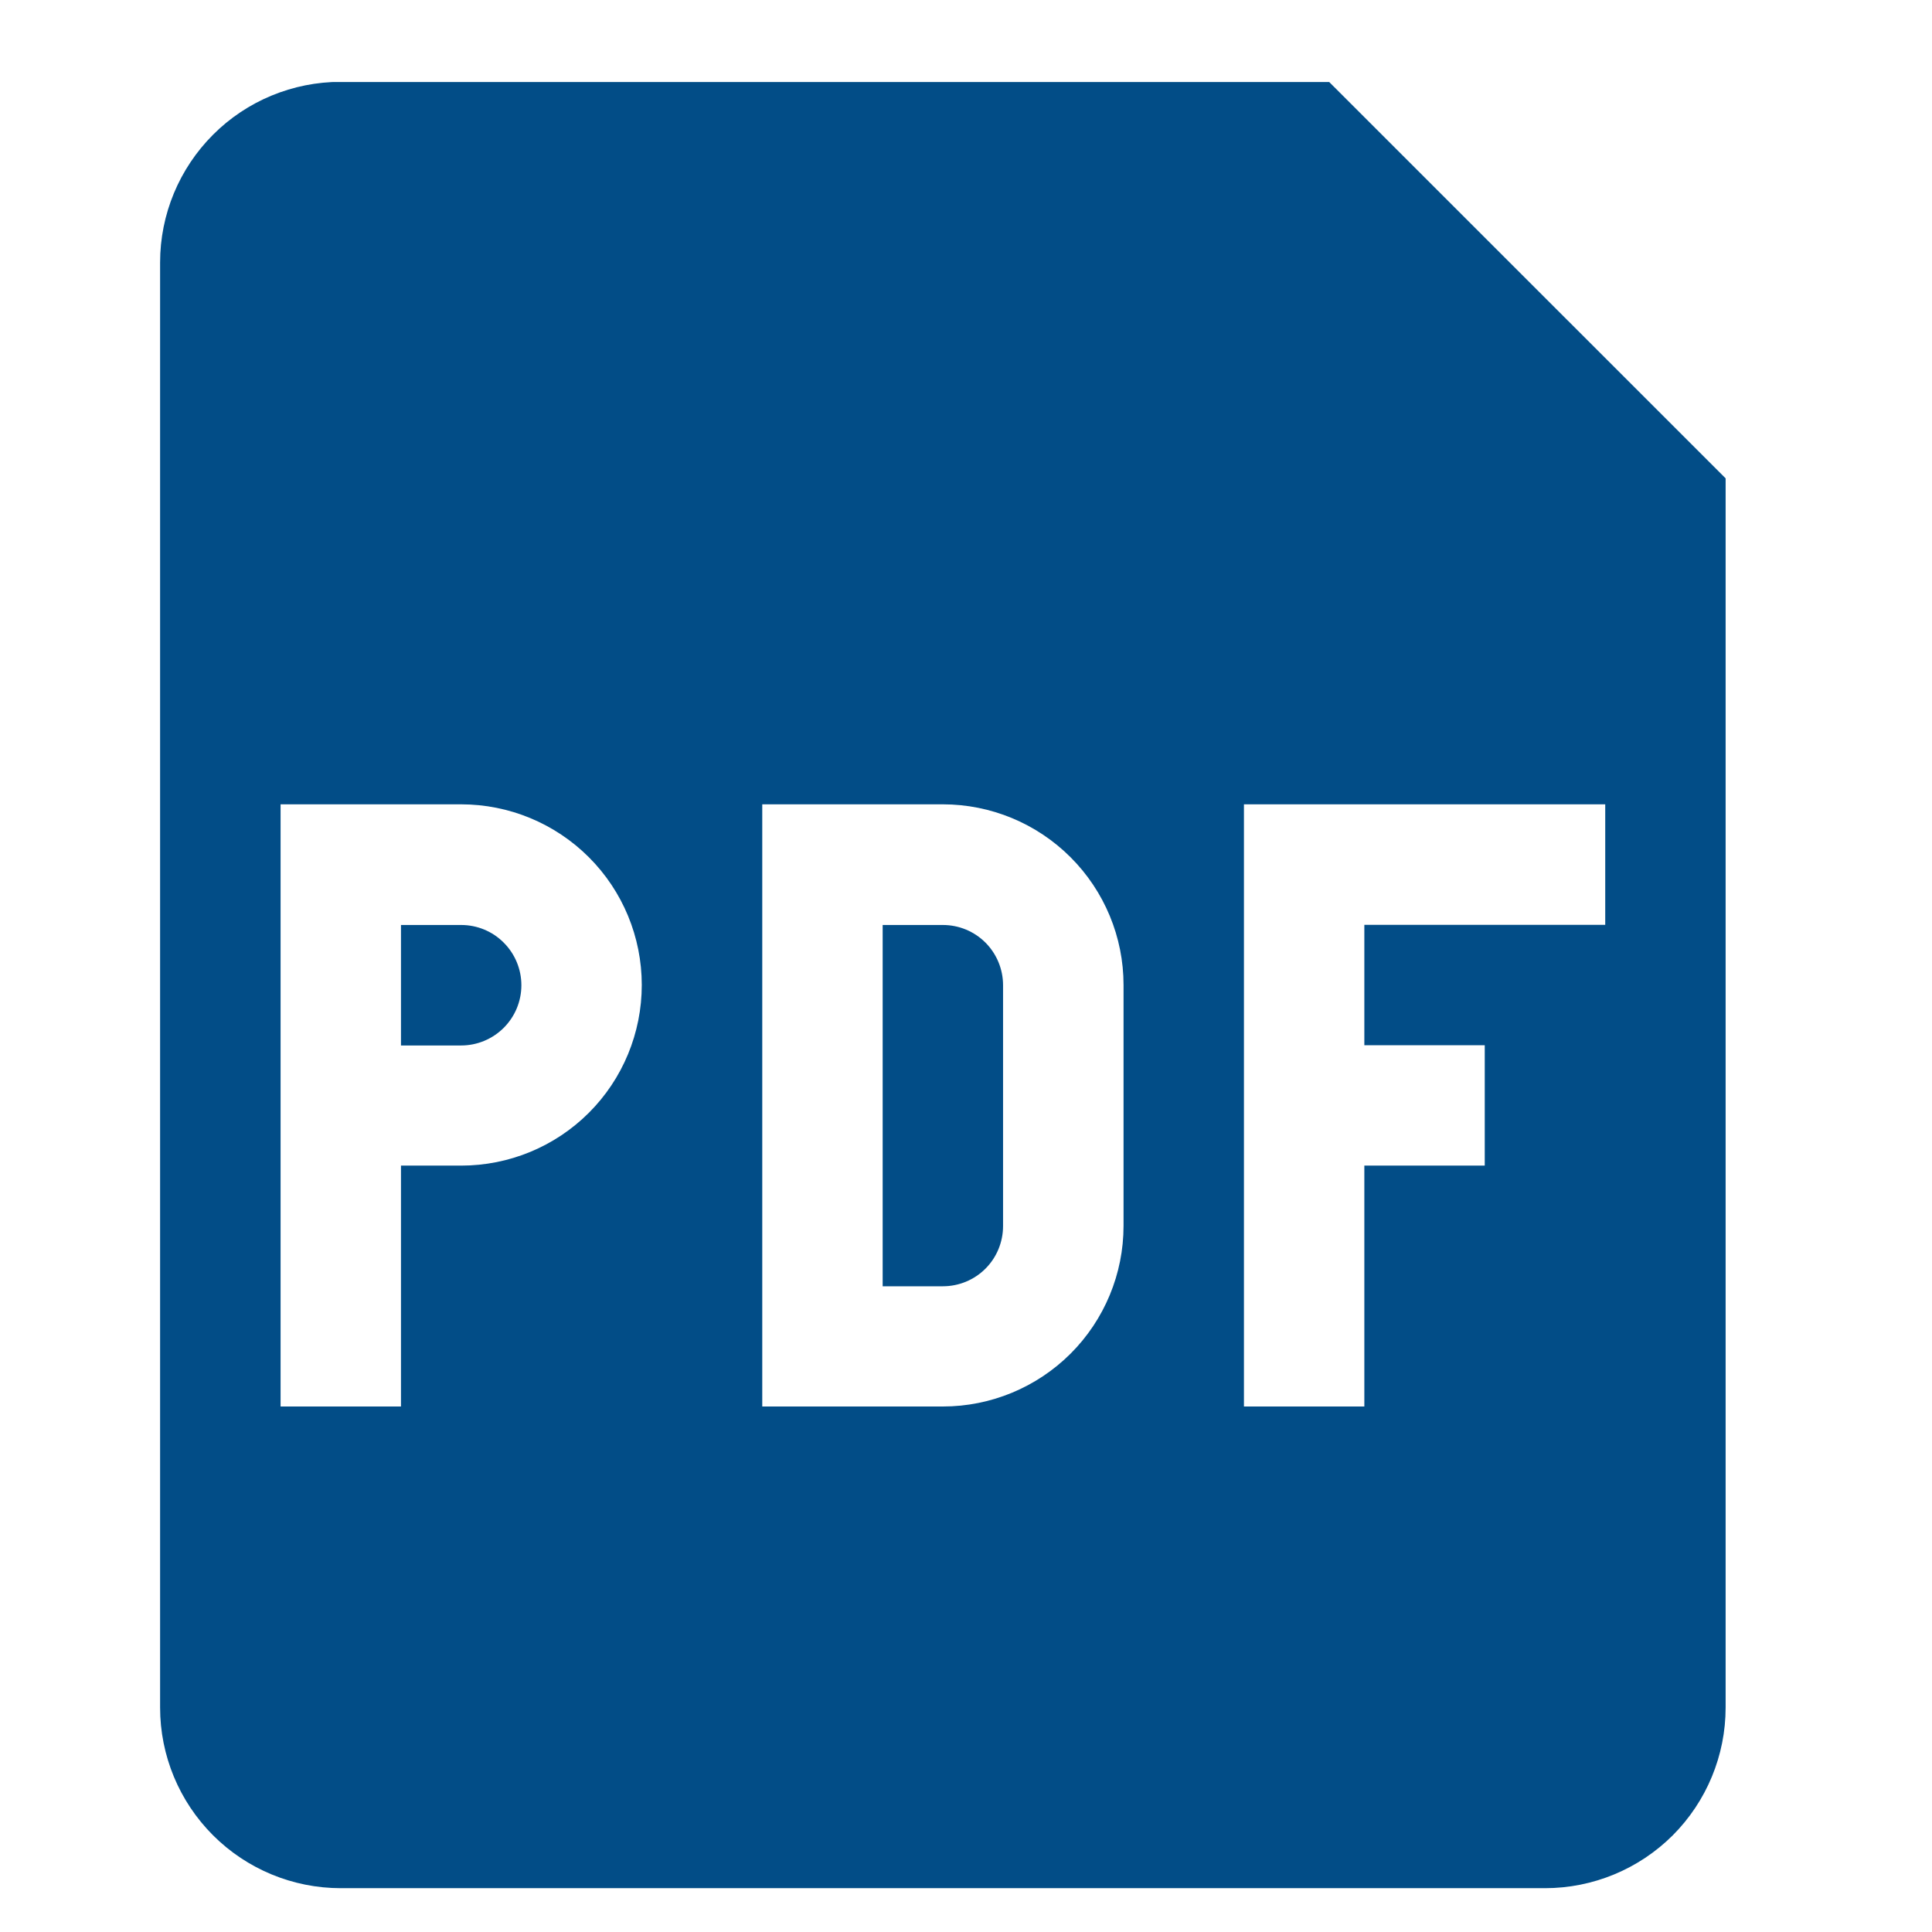 <svg width="22" height="22" viewBox="0 0 22 22" fill="none" xmlns="http://www.w3.org/2000/svg">
<g clip-path="url(#clip0_606_7079)">
<path d="M5.252 11.905H4.566V10.533H5.252C5.433 10.533 5.608 10.605 5.736 10.734C5.865 10.863 5.937 11.037 5.937 11.219C5.937 11.401 5.865 11.575 5.736 11.704C5.608 11.832 5.433 11.905 5.252 11.905ZM10.051 14.647V10.533H10.737C10.919 10.533 11.093 10.605 11.222 10.734C11.35 10.863 11.422 11.037 11.422 11.219V13.961C11.422 14.143 11.35 14.318 11.222 14.446C11.093 14.575 10.919 14.647 10.737 14.647H10.051Z" fill="#024D87"/>
<path fill-rule="evenodd" clip-rule="evenodd" d="M1.823 2.989C1.823 2.443 2.04 1.92 2.426 1.534C2.811 1.148 3.335 0.932 3.88 0.932L15.134 0.932L19.65 5.447V19.444C19.65 19.99 19.433 20.513 19.048 20.899C18.662 21.284 18.139 21.501 17.593 21.501H3.88C3.335 21.501 2.811 21.284 2.426 20.899C2.04 20.513 1.823 19.99 1.823 19.444V2.989ZM5.251 9.159H3.195V16.016H4.566V13.273H5.251C5.797 13.273 6.32 13.057 6.706 12.671C7.092 12.285 7.308 11.762 7.308 11.216C7.308 10.671 7.092 10.148 6.706 9.762C6.32 9.376 5.797 9.159 5.251 9.159ZM10.737 9.159H8.68V16.016H10.737C11.282 16.016 11.805 15.799 12.191 15.414C12.577 15.028 12.794 14.505 12.794 13.959V11.216C12.794 10.671 12.577 10.148 12.191 9.762C11.805 9.376 11.282 9.159 10.737 9.159ZM14.165 16.016V9.159H18.279V10.531H15.536V11.902H16.907V13.273H15.536V16.016H14.165Z" fill="#024D87"/>
</g>
<defs>
<clipPath id="clip0_606_7079">
<rect width="20.57" height="20.57" fill="white" transform="translate(0.452 0.934)"/>
</clipPath>
</defs>
</svg>
